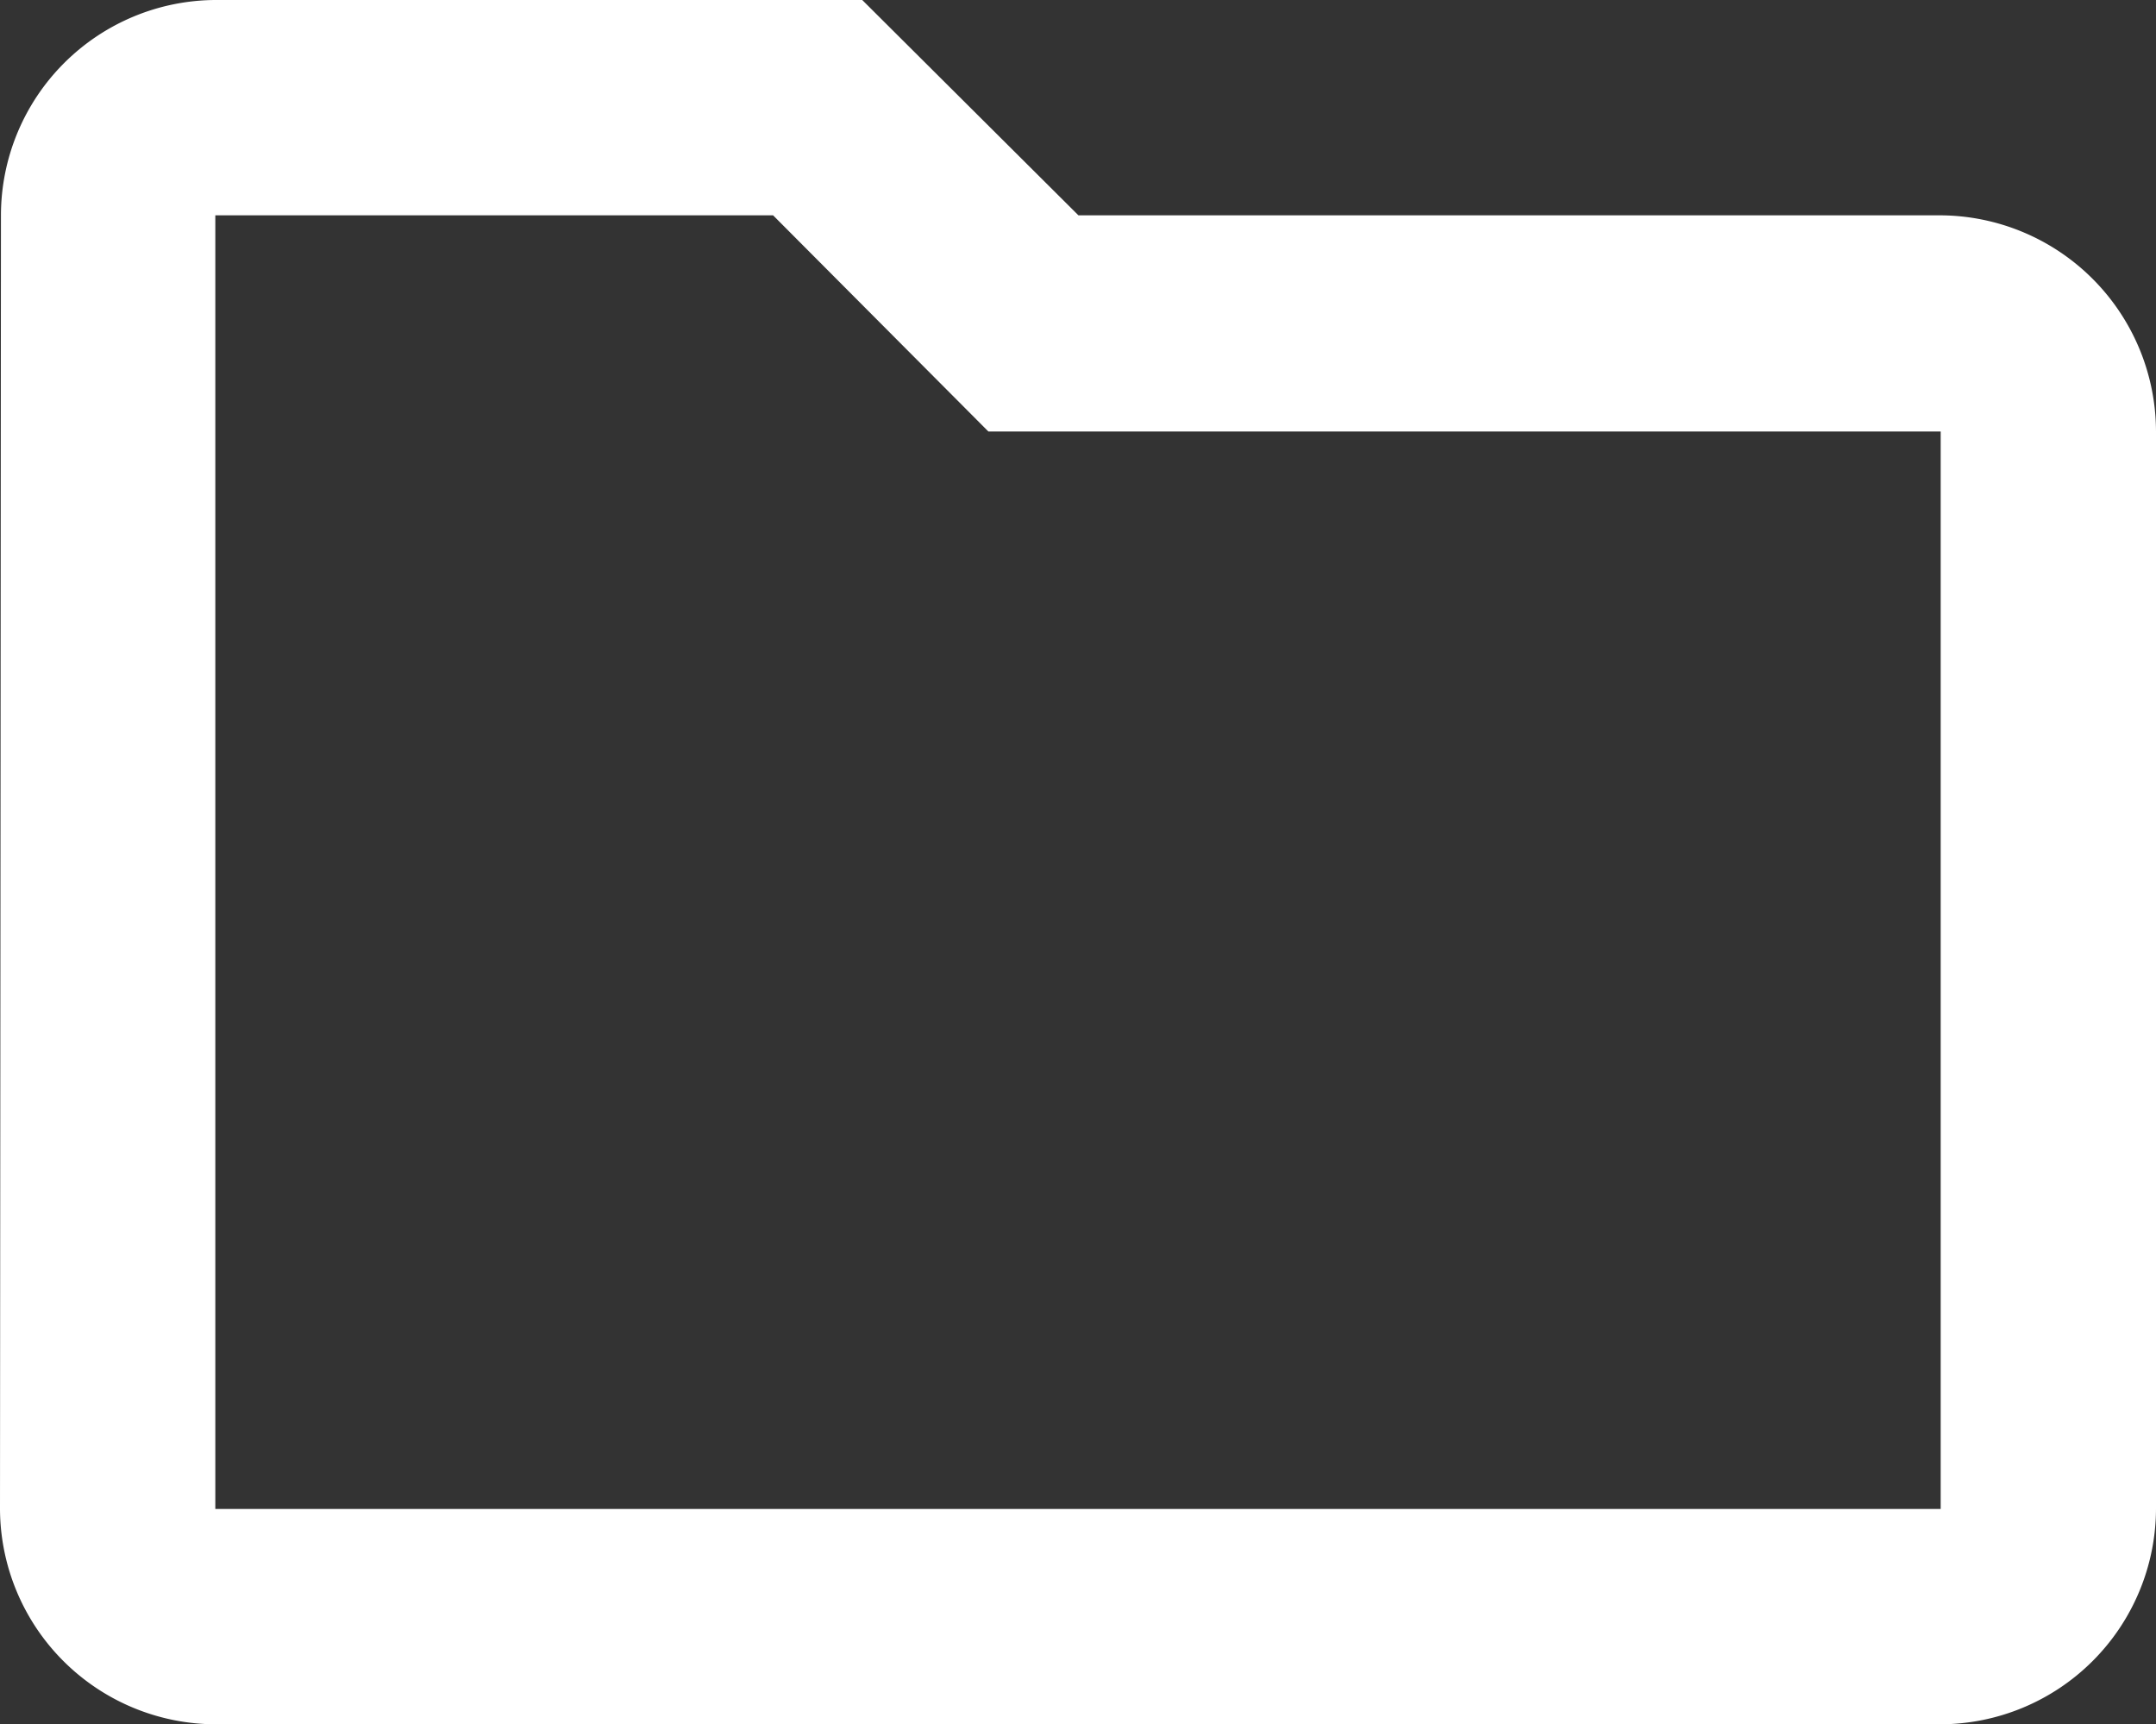 <svg xmlns="http://www.w3.org/2000/svg" width="24.932" height="19.939" viewBox="0 0 24.932 19.939">
  <rect x="0" y="0" width="24.932" height="19.939" fill="#333333" stroke="none"/>
  <path id="패스_82" data-name="패스 82" d="M525.021,292.313l2.49,2.5h11.012v12.459H518.571V292.313h6.45m1.031-2.49h-7.481a2.492,2.492,0,0,0-2.479,2.49l-.011,14.959a2.5,2.5,0,0,0,2.49,2.49h19.952a2.5,2.5,0,0,0,2.49-2.49V294.813a2.505,2.505,0,0,0-2.49-2.5h-9.971Z" transform="translate(-516.081 -289.823)" fill="#fff"/>
</svg>
